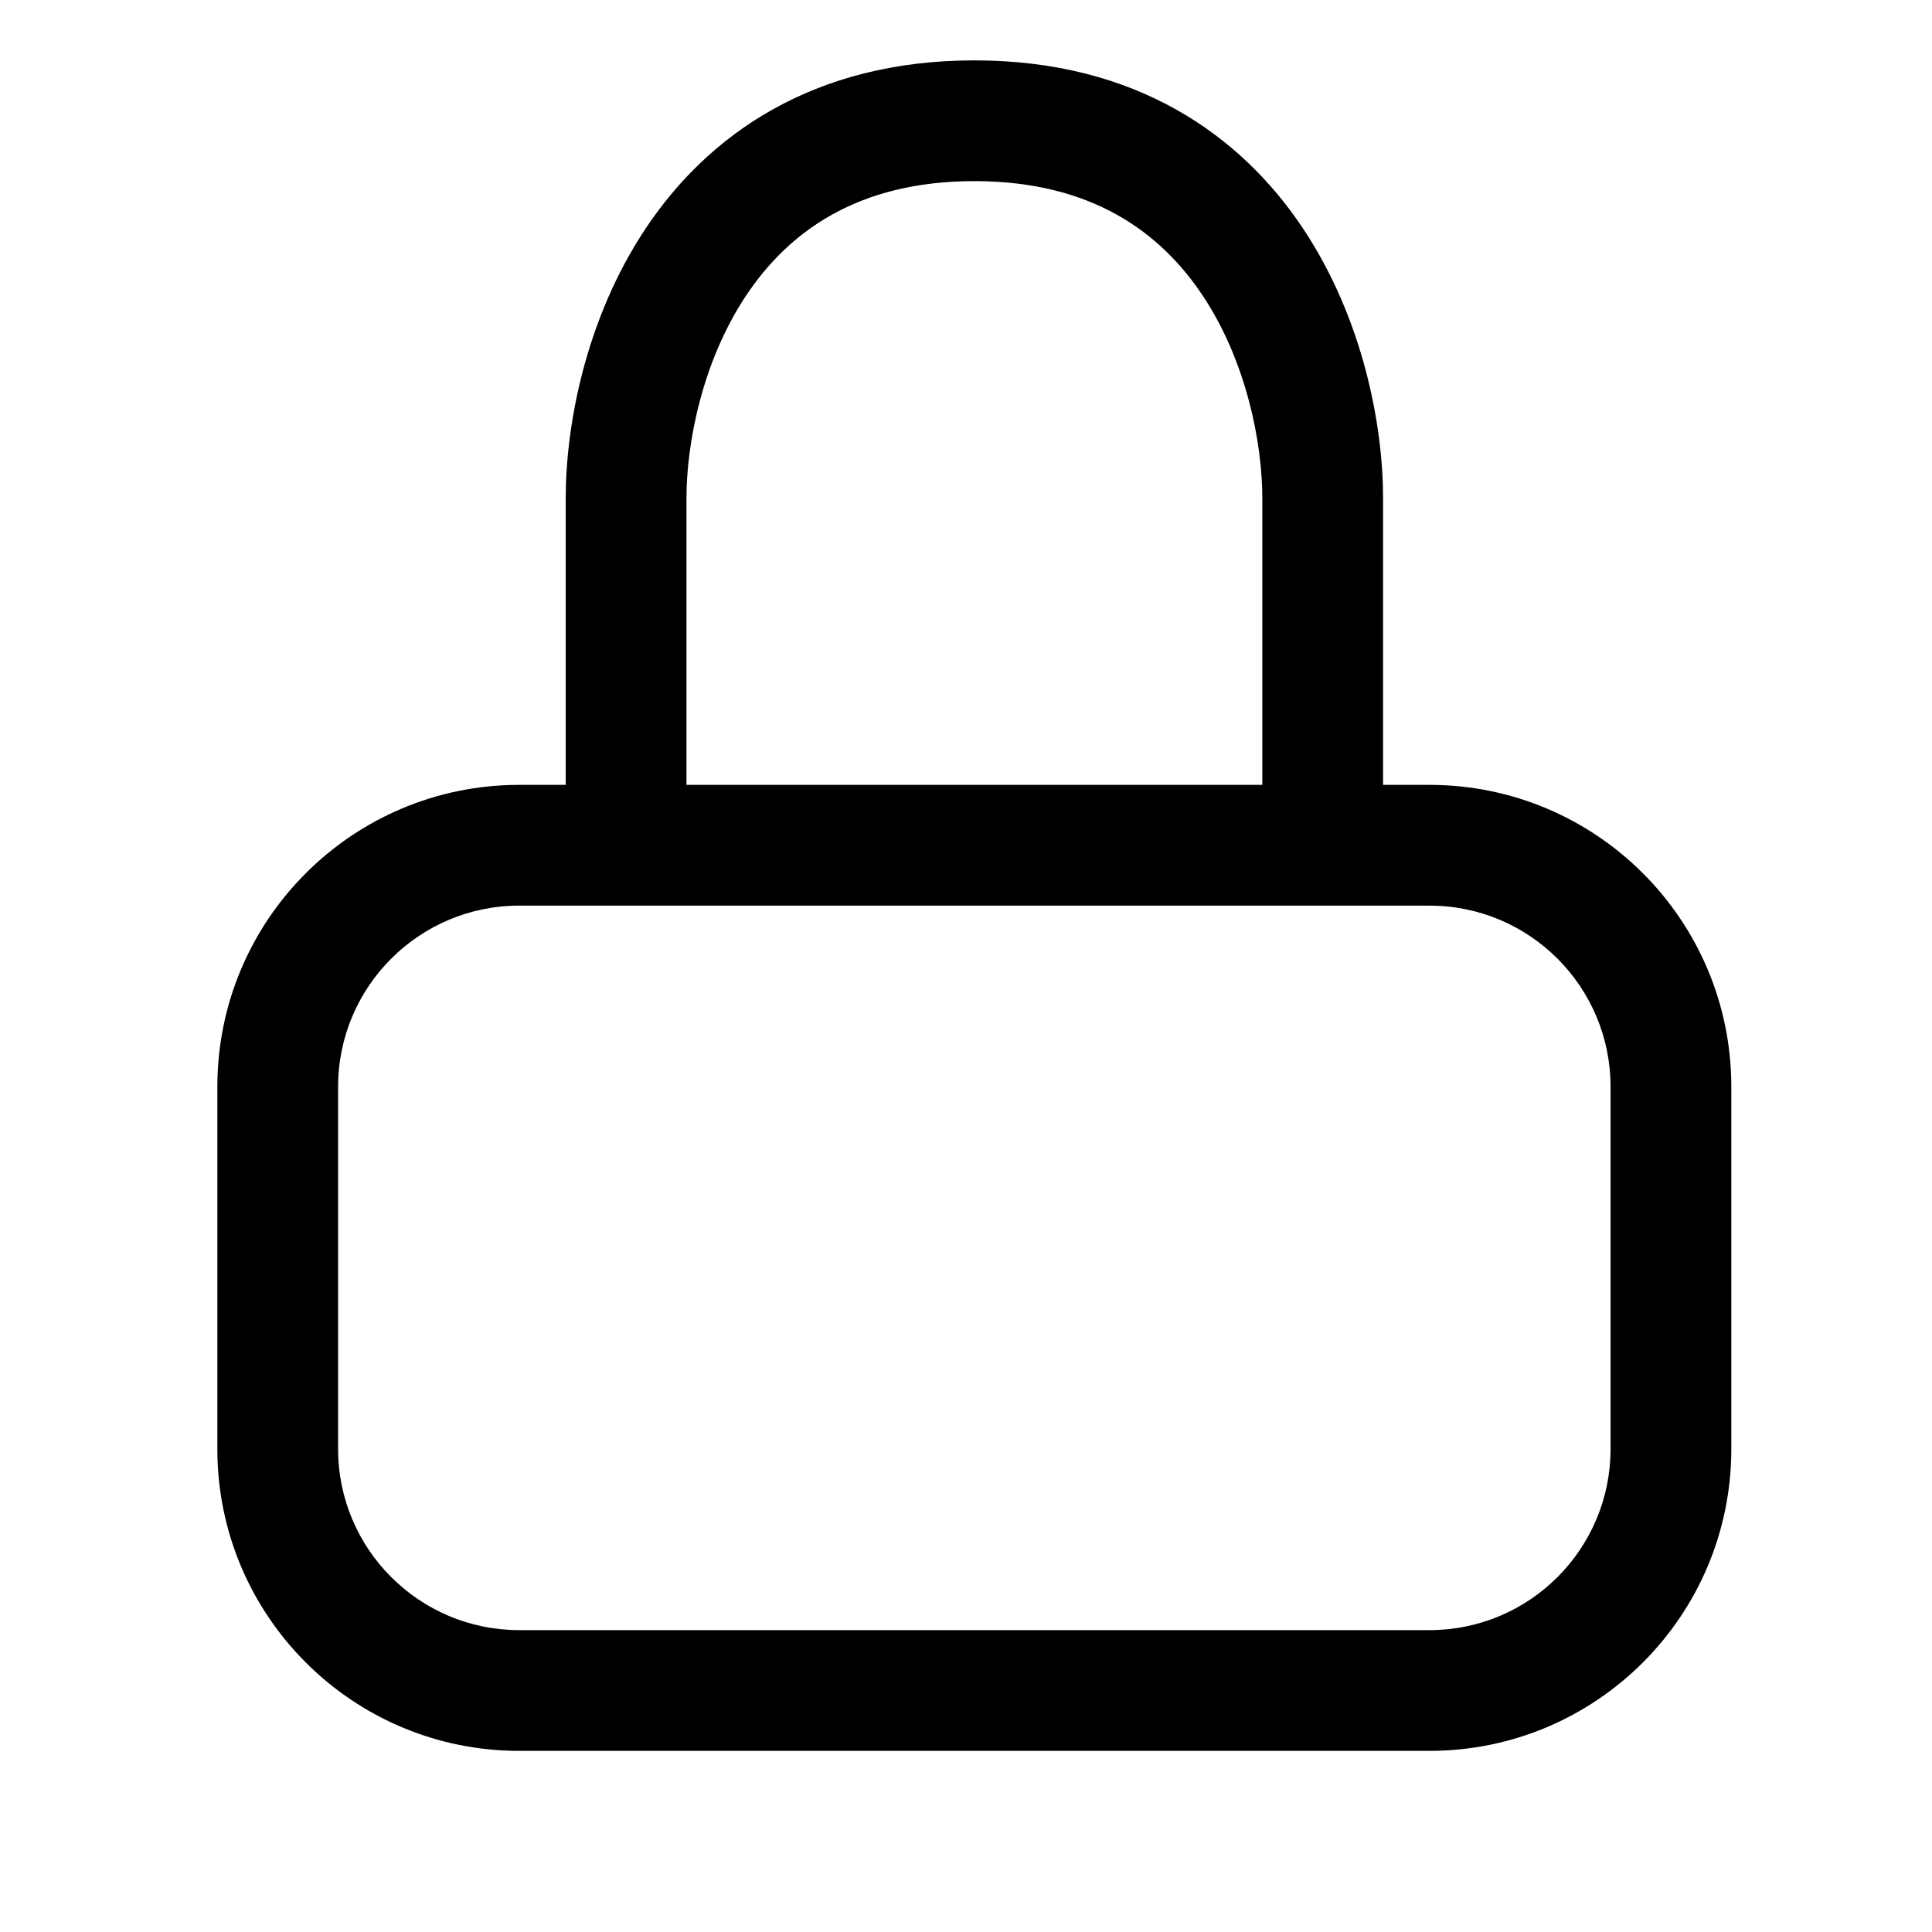 <svg width="16" height="16" viewBox="0 0 16 16" fill="none" xmlns="http://www.w3.org/2000/svg">
<path fill-rule="evenodd" clip-rule="evenodd" d="M5.685 4.125C5.685 3.677 5.813 2.998 6.178 2.449C6.526 1.926 7.096 1.5 8.069 1.5C9.043 1.5 9.613 1.926 9.961 2.449C10.326 2.998 10.454 3.677 10.454 4.125V6.5H5.685V4.125ZM4.685 6.5V4.125C4.685 3.532 4.845 2.648 5.345 1.895C5.863 1.116 6.735 0.5 8.069 0.5C9.404 0.5 10.275 1.116 10.793 1.895C11.293 2.648 11.454 3.532 11.454 4.125V6.5H11.838C13.219 6.5 14.338 7.619 14.338 9V12C14.338 13.381 13.219 14.5 11.838 14.5H4.3C2.919 14.5 1.8 13.381 1.8 12V9C1.8 7.619 2.919 6.5 4.3 6.5H4.685ZM10.954 7.5H5.185H4.3C3.472 7.5 2.8 8.172 2.8 9V12C2.8 12.828 3.472 13.5 4.3 13.5H11.838C12.667 13.5 13.338 12.828 13.338 12V9C13.338 8.172 12.667 7.5 11.838 7.5H10.954Z" fill="black"/>
</svg>
